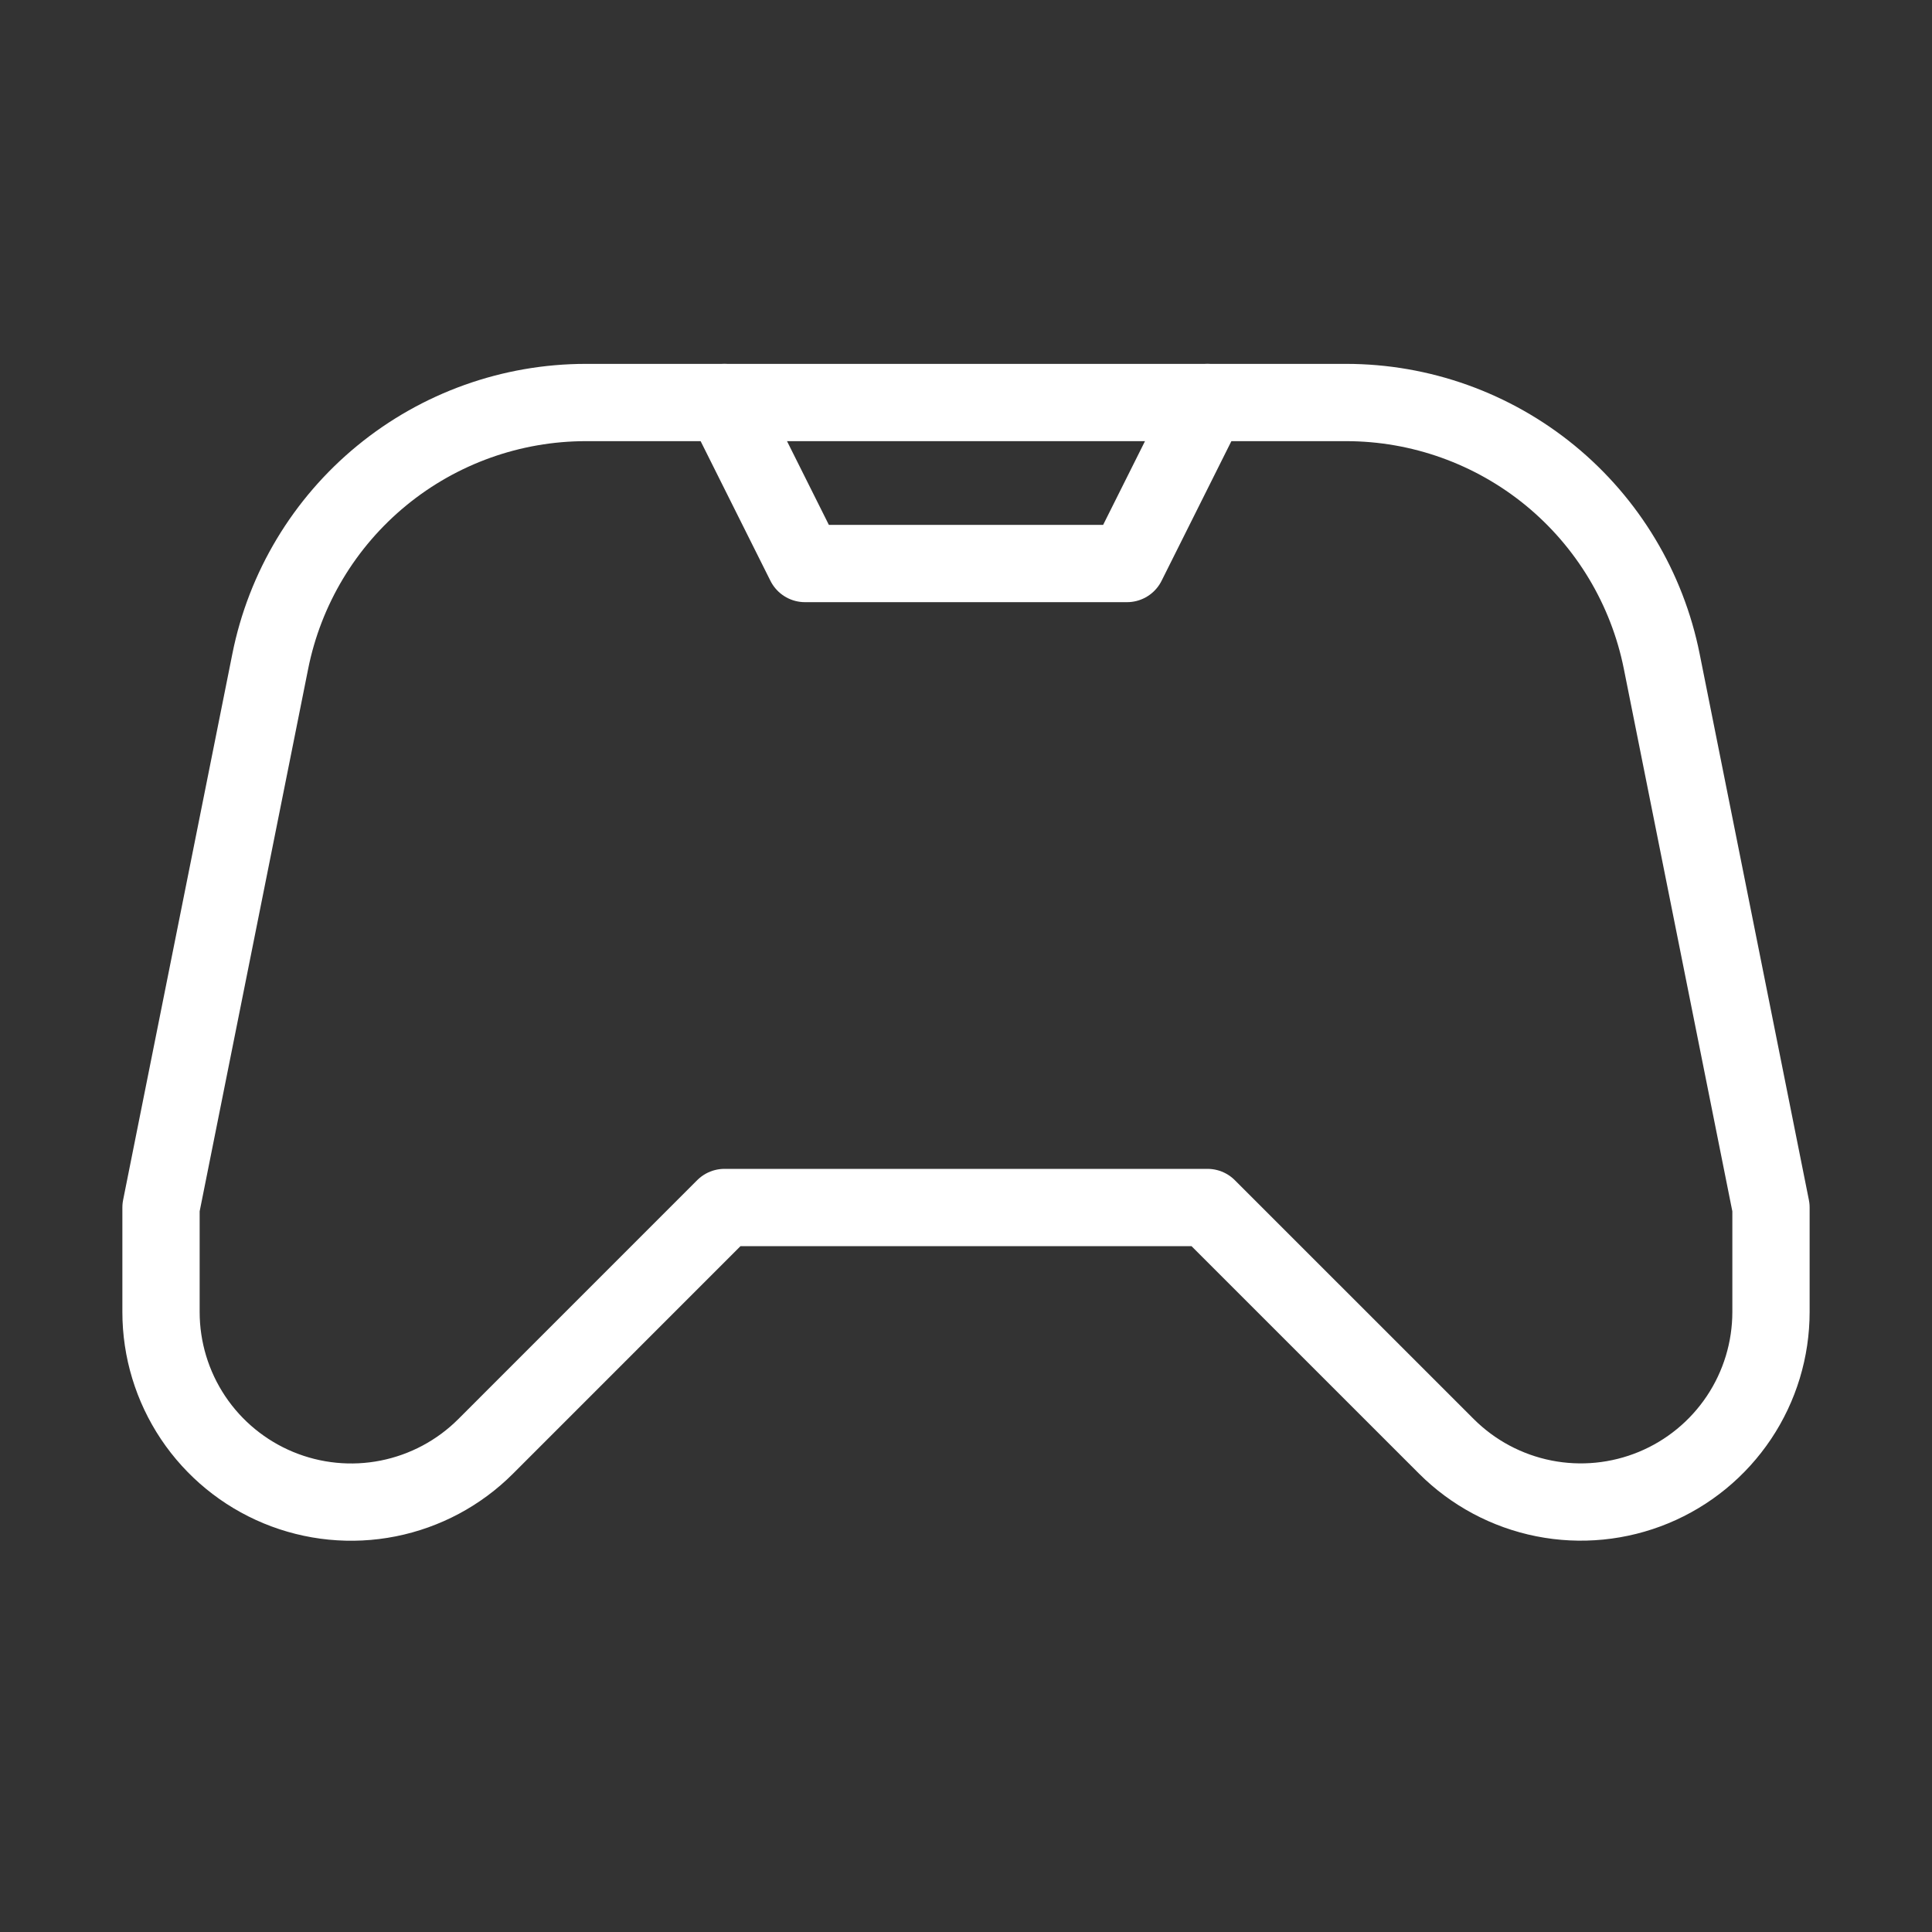 <svg width="30" height="30" viewBox="0 0 50 50" fill="none" xmlns="http://www.w3.org/2000/svg">
<rect x="0" y="0" width="50" height="50" fill="#333333" stroke="none"/>
<path d="M18.75 31.25L12.567 37.434C11.879 38.122 11.002 38.59 10.047 38.78C9.093 38.97 8.104 38.872 7.205 38.5C6.306 38.128 5.537 37.497 4.996 36.688C4.456 35.879 4.167 34.928 4.167 33.955V31.25L6.994 17.117C7.371 15.228 8.392 13.528 9.882 12.306C11.371 11.085 13.238 10.417 15.165 10.417H34.836C36.762 10.417 38.629 11.085 40.119 12.306C41.608 13.528 42.629 15.228 43.006 17.117L45.833 31.25V33.952C45.833 34.925 45.545 35.877 45.004 36.686C44.463 37.495 43.695 38.126 42.796 38.498C41.897 38.87 40.907 38.968 39.953 38.778C38.998 38.588 38.122 38.12 37.433 37.432L31.25 31.25H18.75Z" stroke="white" stroke-width="2" stroke-linecap="round" stroke-linejoin="round"/>
<path d="M18.75 10.417L20.833 14.584H29.167L31.25 10.417" stroke="white" stroke-width="2" stroke-linecap="round" stroke-linejoin="round"/>
</svg>
